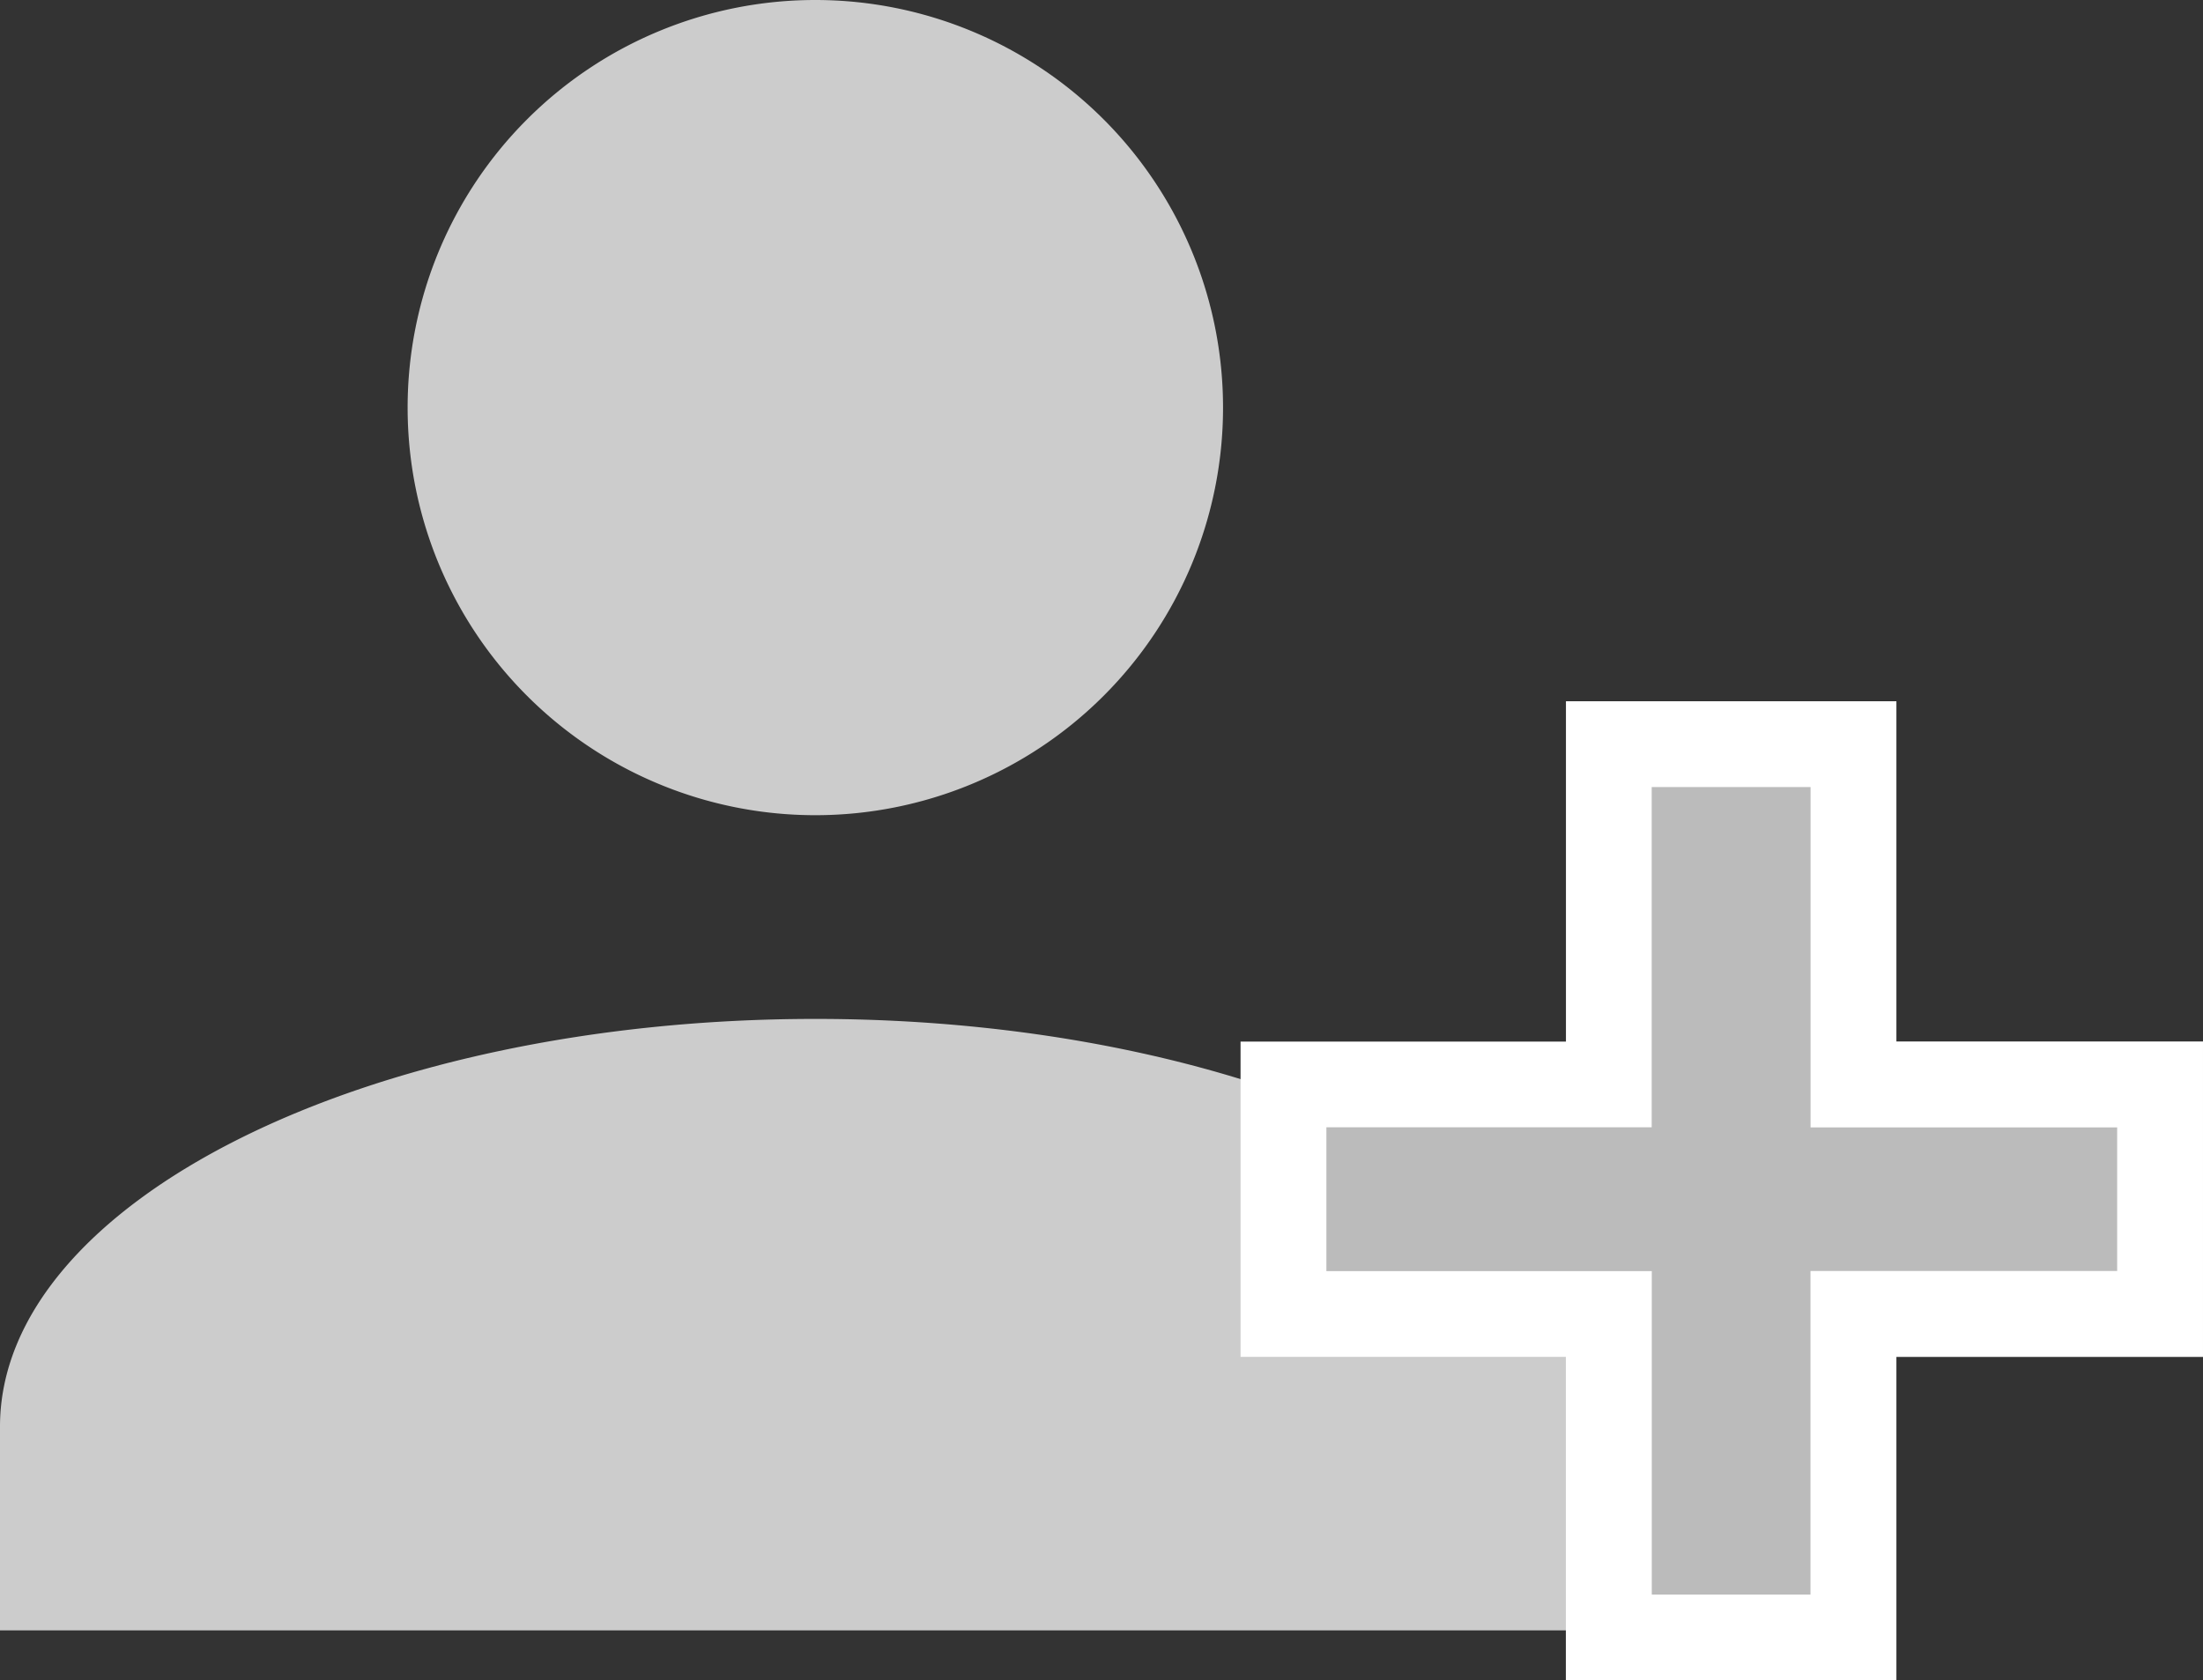 <svg xmlns="http://www.w3.org/2000/svg" id="prefix__Component_89_1" width="25.666" height="19.582" data-name="Component 89 – 1" viewBox="0 0 25.666 19.582">
    <rect x="0" y="0" width="25.666" height="19.582" fill="#333333" stroke="none"/>
    <defs>
        <clipPath id="prefix__clip-path">
            <path d="M0 0H19V19H0z" style="fill:none"/>
        </clipPath>
    </defs>
    <g id="prefix__Profile">
        <path id="prefix__Union_1" d="M0 19v-2.375c0-2.613 4.275-4.751 9.5-4.751s9.5 2.138 9.5 4.751V19zM4.749 4.751A4.75 4.75 0 1 1 9.5 9.5a4.75 4.75 0 0 1-4.751-4.749z" data-name="Union 1" style="fill:#ccc"/>
    </g>
    <g id="prefix__Union_66" data-name="Union 66" style="fill:#bbb">
        <path d="M6.14 9.91H3.292V6.14H-.5V3.466h3.791V-.5h2.85v3.965h3.572v2.676H6.141V9.91z" style="stroke:none" transform="translate(15.453 9.172)"/>
        <path d="M5.64 9.41V5.64h3.573V3.966H5.641V0H3.79v3.965H0v1.676h3.791V9.41h1.85m1 1H2.79V6.64H-1V2.966h3.791V-1h3.85v3.965h3.572v3.676H6.641v3.769z" style="fill:#fff;stroke:none" transform="translate(15.453 9.172)"/>
    </g>
</svg>
